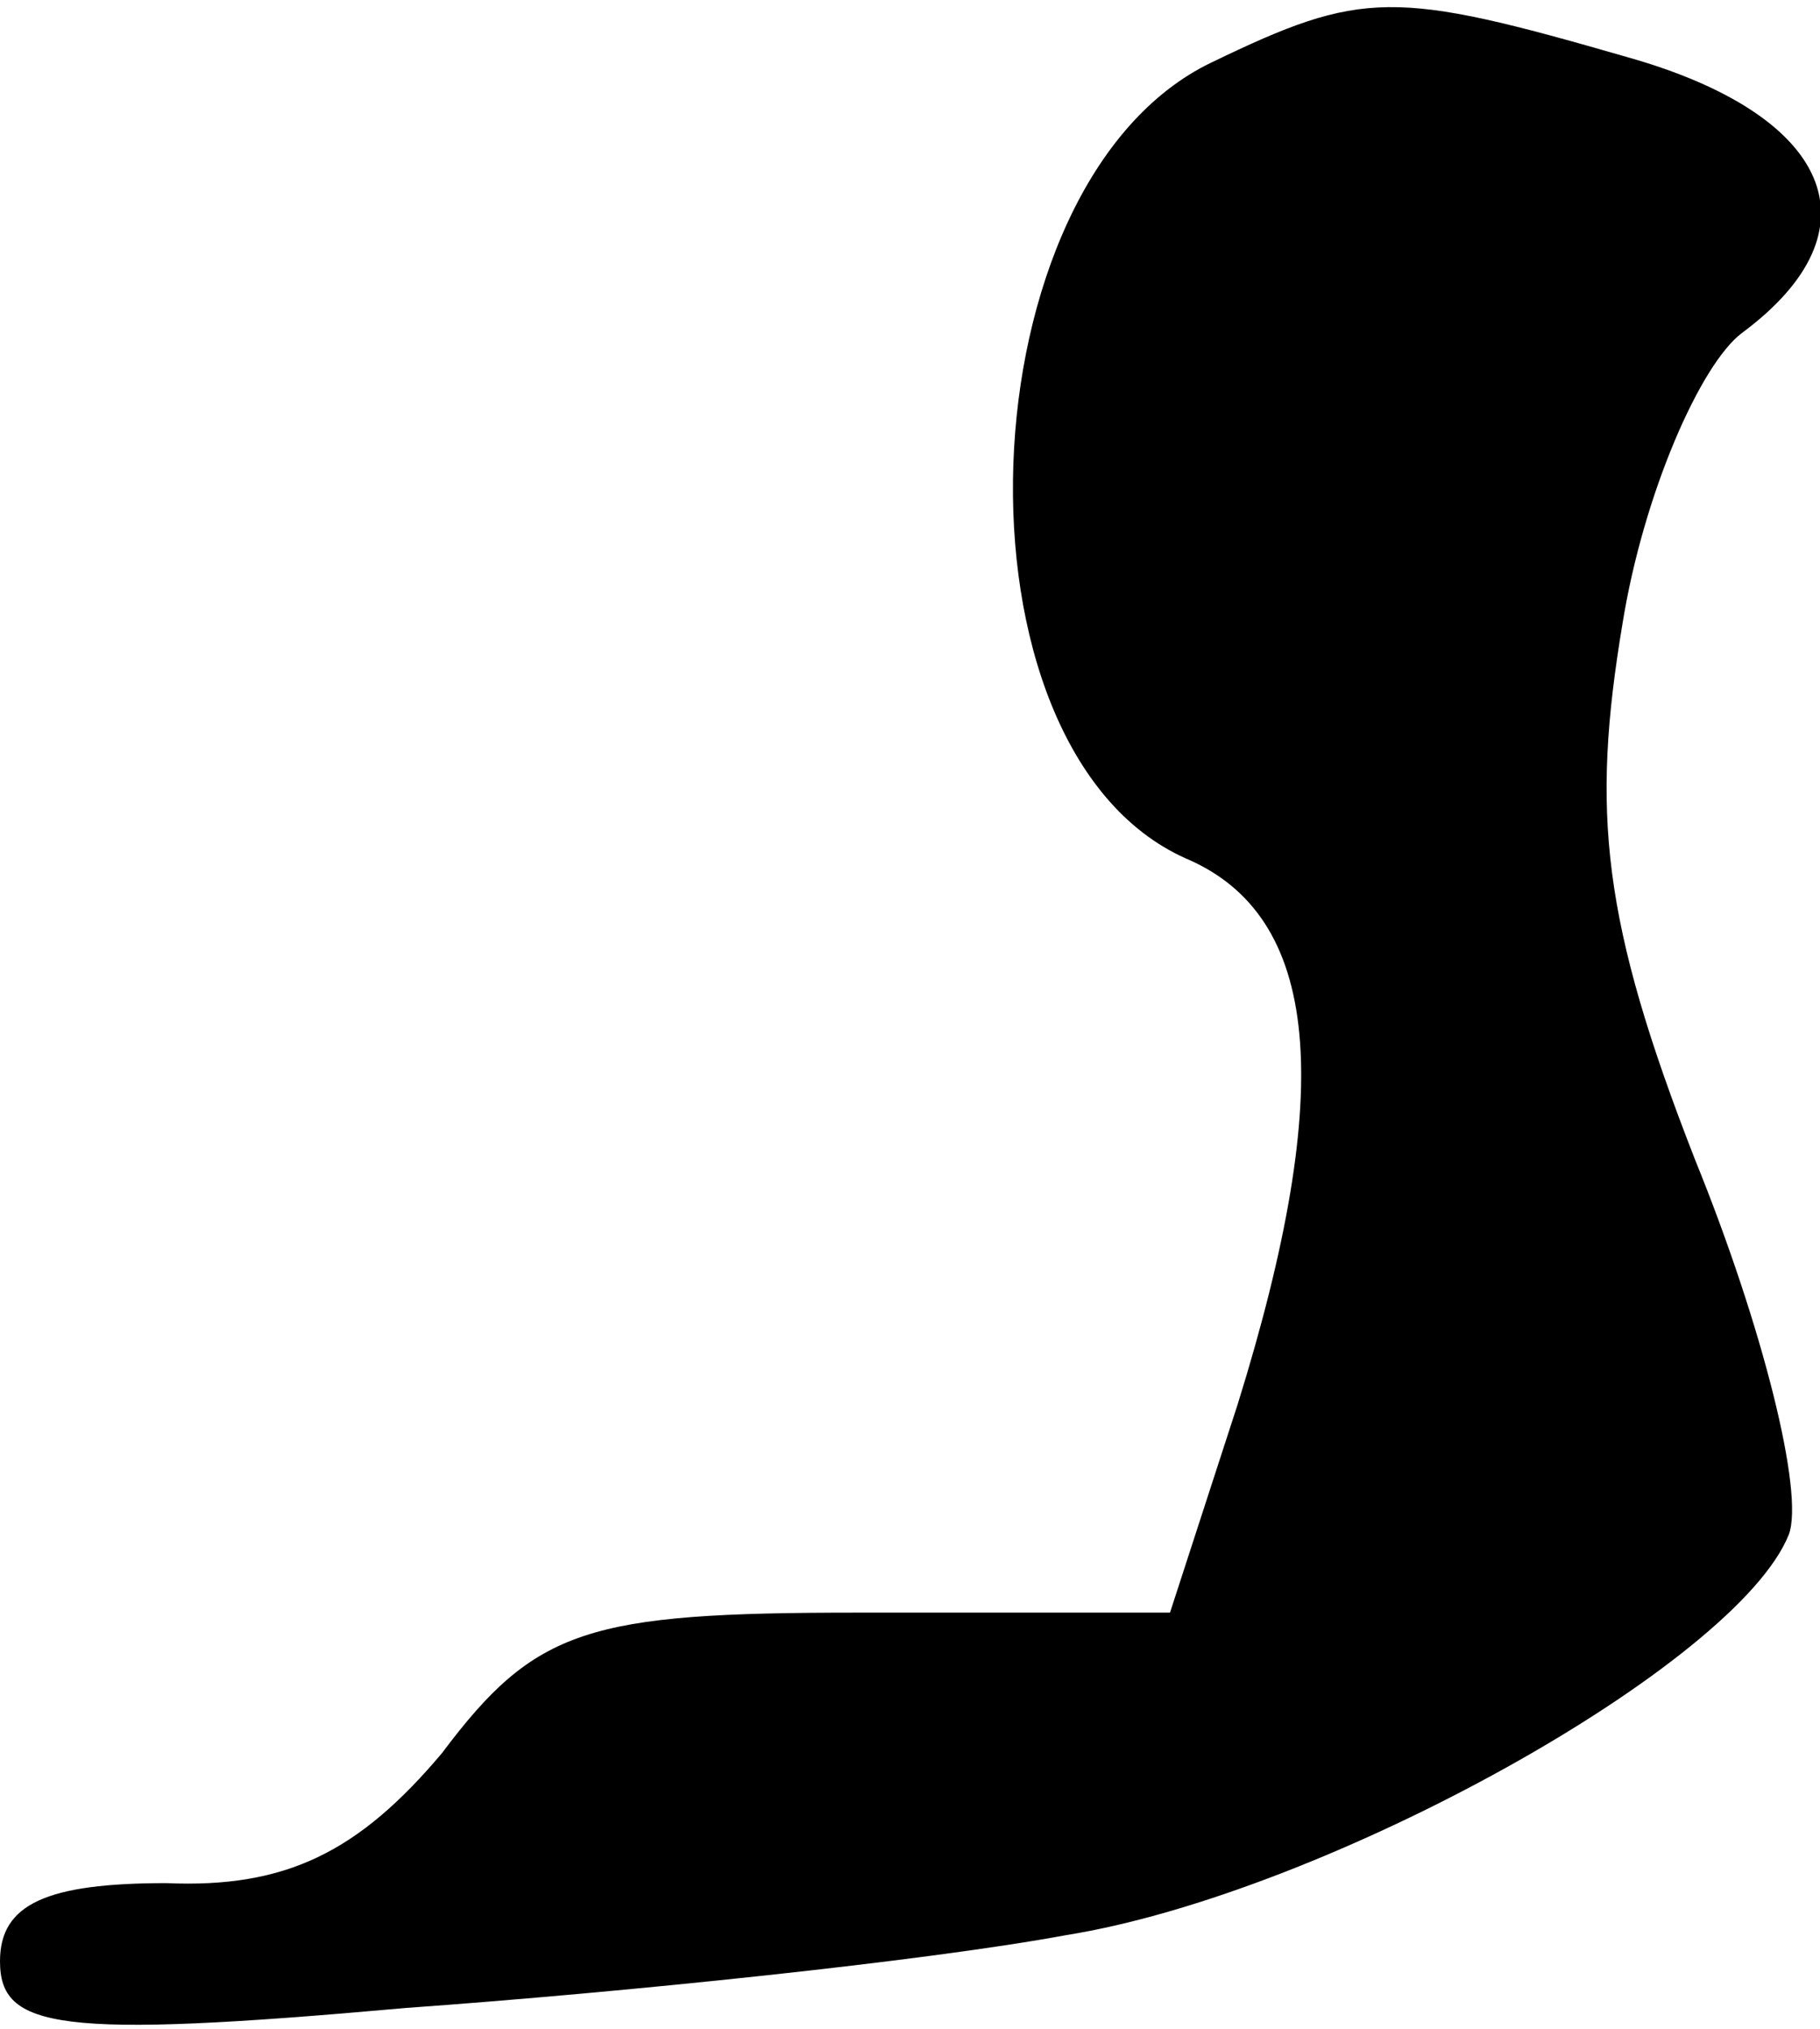 <?xml version="1.0" standalone="no"?>
<!DOCTYPE svg PUBLIC "-//W3C//DTD SVG 20010904//EN"
 "http://www.w3.org/TR/2001/REC-SVG-20010904/DTD/svg10.dtd">
<svg version="1.0" xmlns="http://www.w3.org/2000/svg"
 width="35pt" height="39pt" viewBox="0 0 35 39"
 preserveAspectRatio="xMidYMid meet">
<g transform="translate(0,39) scale(0.1,-0.1)"
fill="#000000" stroke="none">
<path fill="#000000" stroke="none" d="M233 378 c-48 -23 -52 -132 -5 -153 26
-11 29 -44 10 -105 l-13 -40 -60 0 c-52 0 -62 -3 -80 -27 -16 -19 -30 -26 -53
-25 -23 0 -32 -4 -32 -15 0 -13 11 -15 78 -9 42 3 100 9 127 14 50 8 129 52
139 77 3 8 -5 40 -18 72 -18 46 -20 67 -14 103 4 25 15 50 23 56 27 20 17 42
-22 53 -45 13 -51 13 -80 -1z"/>
</g>
</svg>
